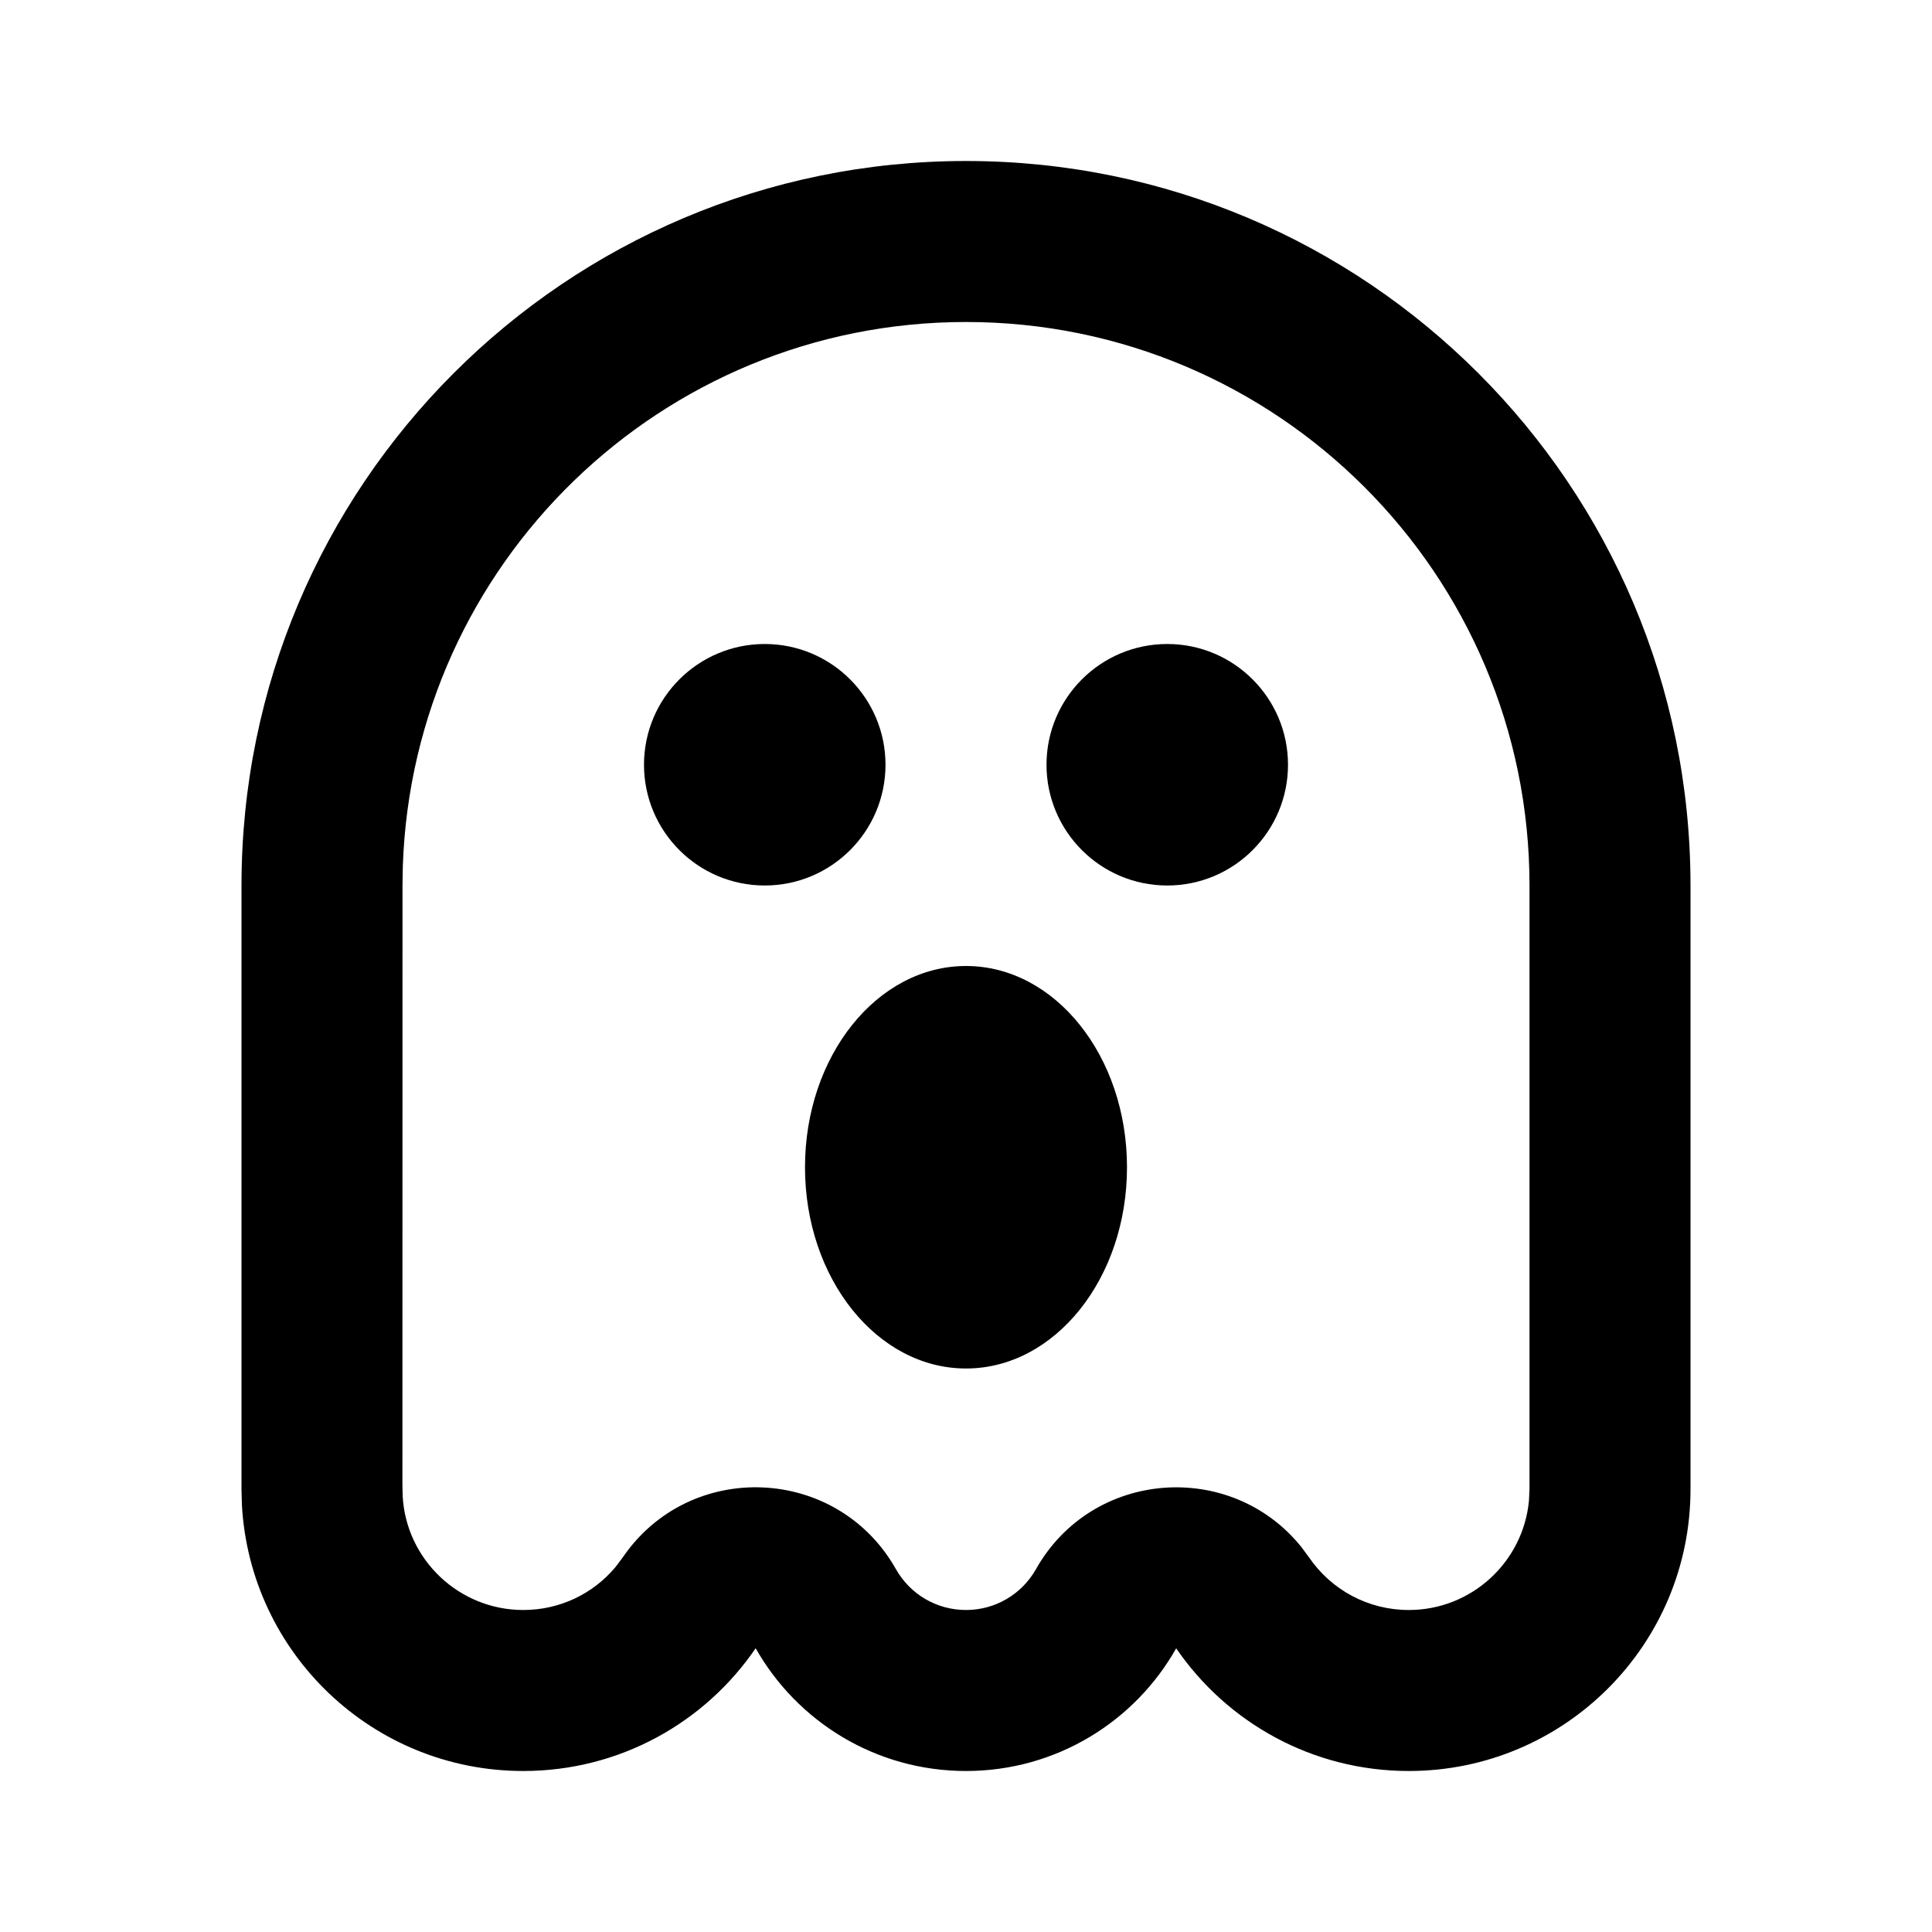 <svg fill="currentColor" viewBox="0 0 24 24" xmlns="http://www.w3.org/2000/svg"><path d="M12 2C16.971 2 21 6.029 21 11V18.5C21 20.433 19.433 22 17.5 22C16.3 22 15.241 21.396 14.611 20.476C14.098 21.386 13.12 22 12 22C10.88 22 9.902 21.386 9.387 20.475C8.759 21.396 7.7 22 6.5 22C4.631 22 3.105 20.536 3.005 18.692L3 18.5V11C3 6.029 7.029 2 12 2ZM12 4C8.215 4 5.131 7.005 5.004 10.759L5 11L4.999 18.446L5.002 18.584C5.045 19.375 5.703 20 6.5 20C6.952 20 7.367 19.801 7.647 19.465L7.735 19.348C8.57 18.125 10.399 18.202 11.128 19.49C11.305 19.804 11.634 20 12 20C12.365 20 12.693 19.804 12.869 19.493C13.569 18.252 15.29 18.132 16.164 19.215L16.261 19.346C16.54 19.753 16.998 20 17.5 20C18.28 20 18.92 19.405 18.993 18.645L19 18.5V11C19 7.134 15.866 4 12 4ZM12 12C13.105 12 14 13.119 14 14.5C14 15.881 13.105 17 12 17C10.895 17 10 15.881 10 14.5C10 13.119 10.895 12 12 12ZM9.5 8C10.328 8 11 8.672 11 9.5C11 10.328 10.328 11 9.5 11C8.672 11 8 10.328 8 9.5C8 8.672 8.672 8 9.5 8ZM14.5 8C15.328 8 16 8.672 16 9.5C16 10.328 15.328 11 14.5 11C13.672 11 13 10.328 13 9.5C13 8.672 13.672 8 14.5 8Z"/></svg>